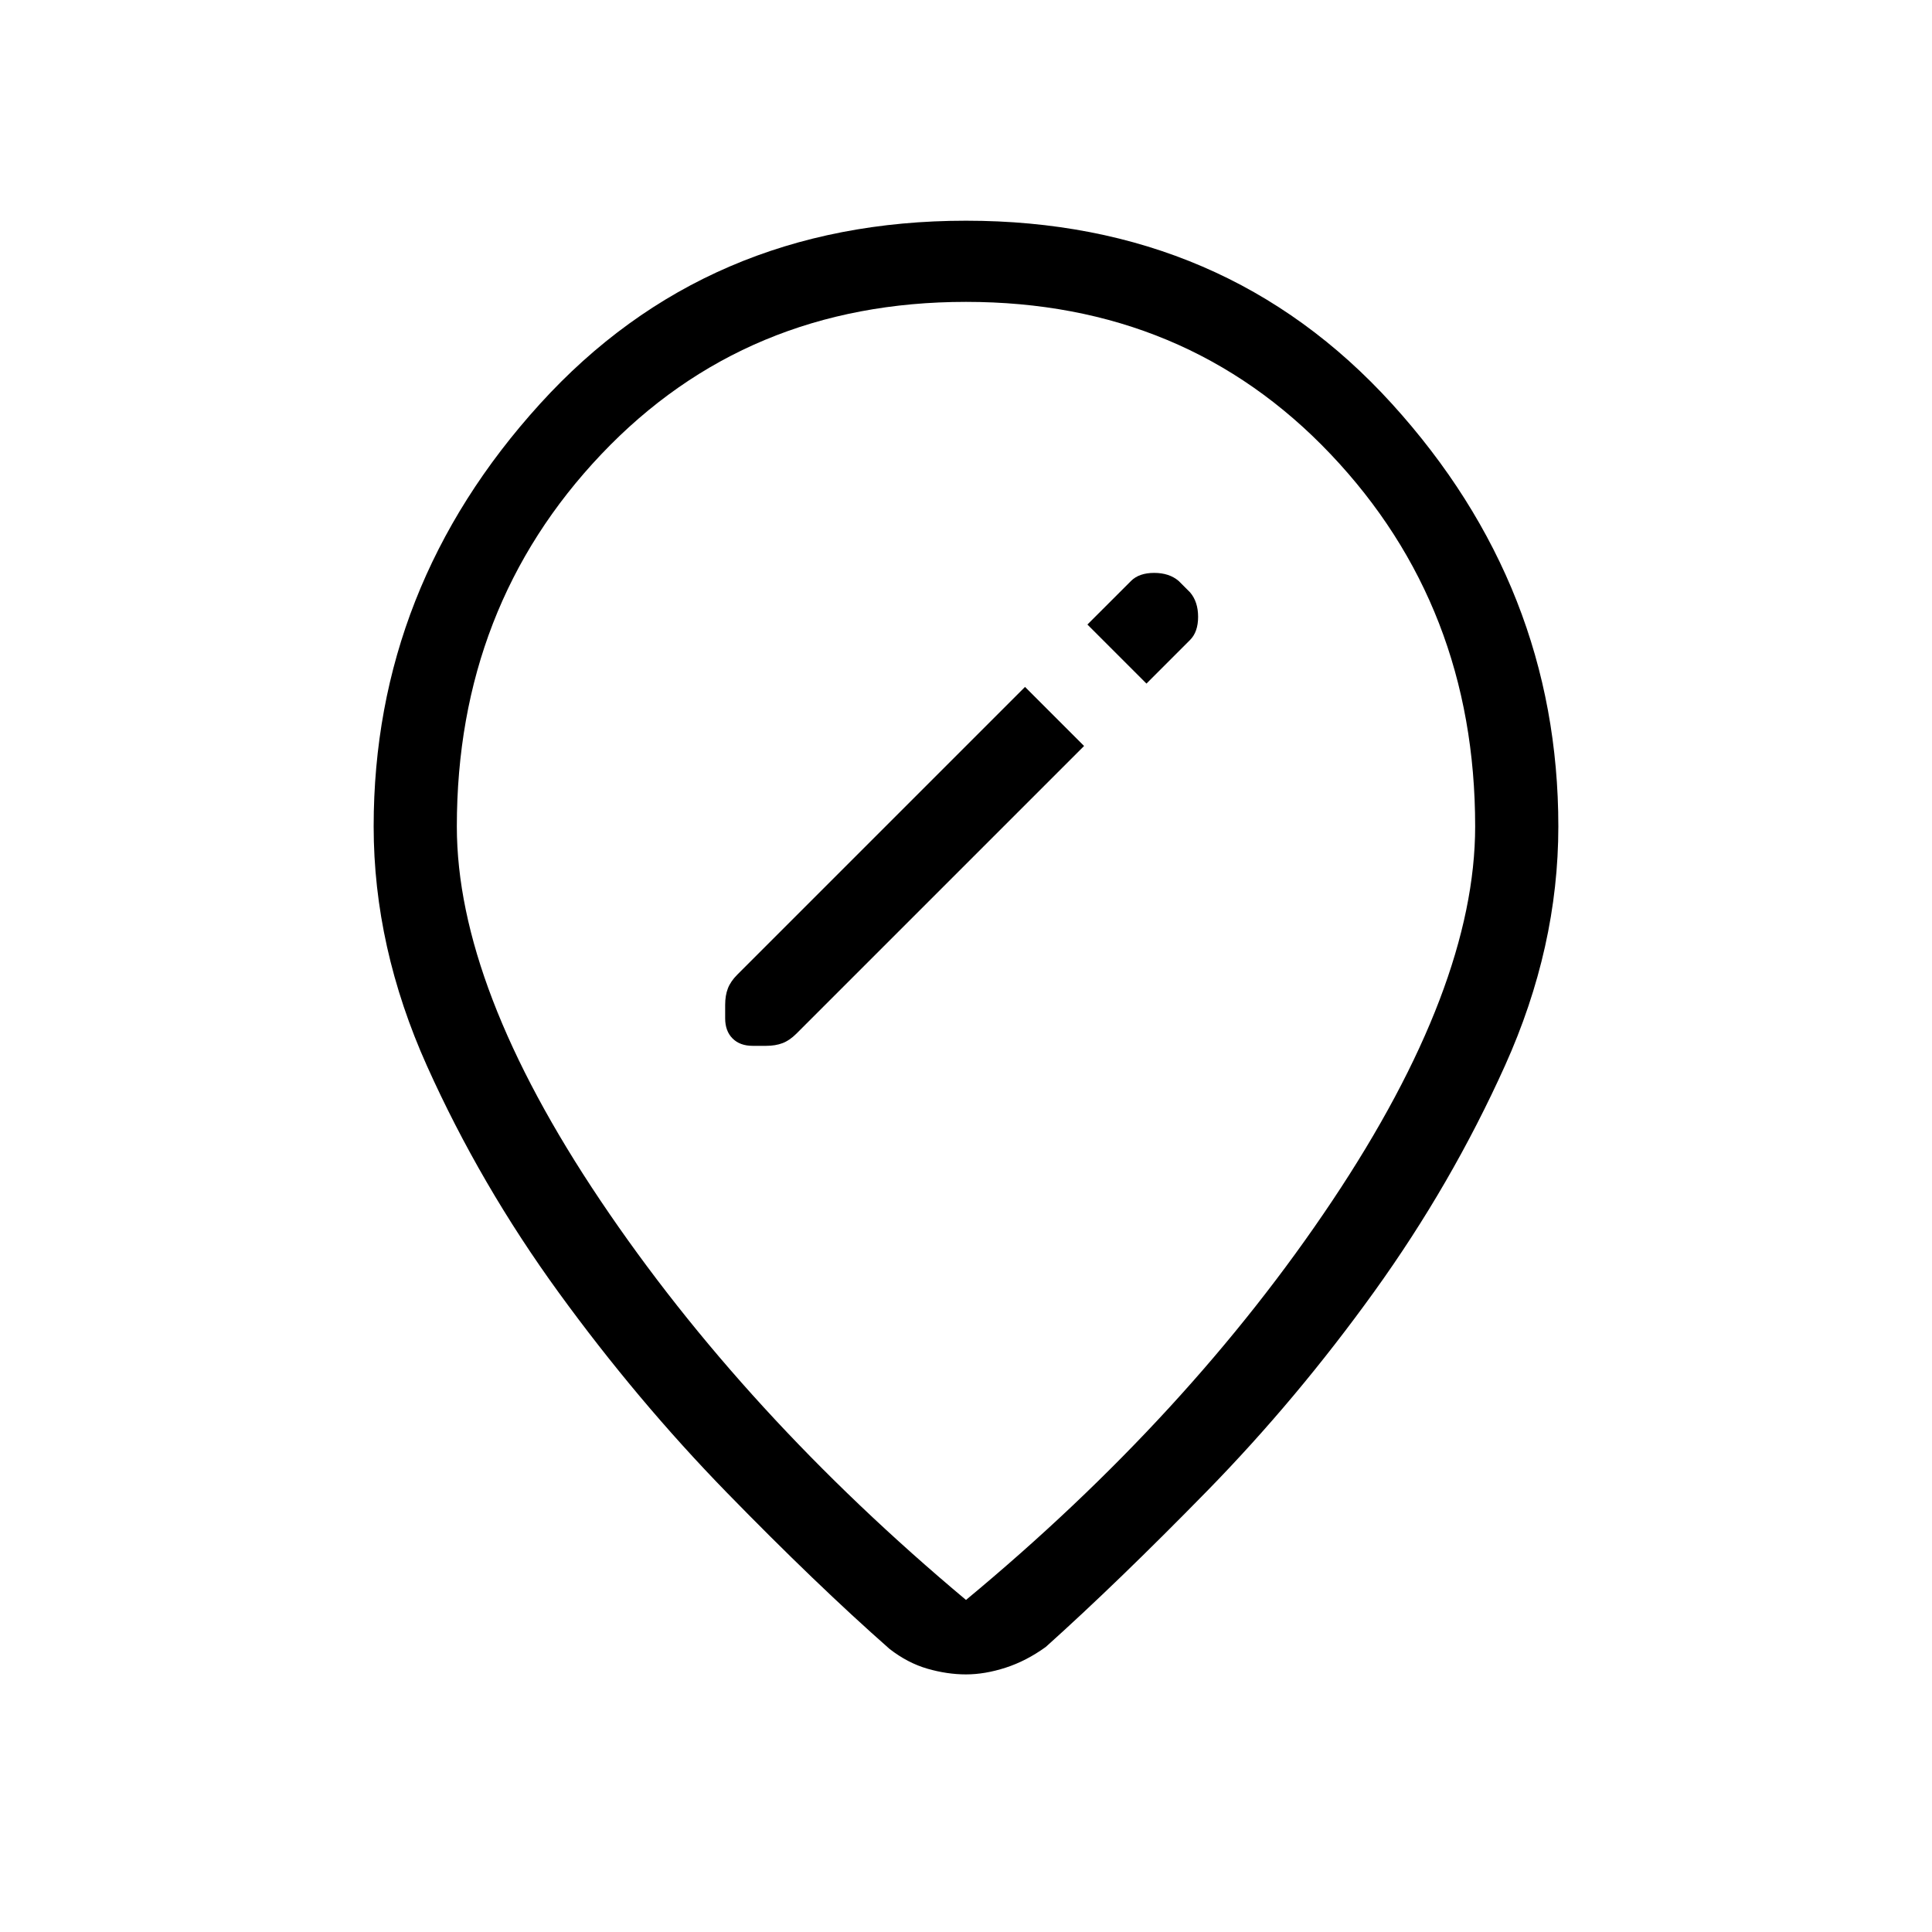 <svg xmlns="http://www.w3.org/2000/svg" height="40" viewBox="0 -960 960 960" width="40"><path d="m538.67-589.33-29.34-29.34-143 143q-3.33 3.34-4.66 6.84-1.34 3.5-1.34 8.16v6.67q0 6.33 3.67 10t10 3.67h6.67q4.66 0 8.16-1.34 3.5-1.33 6.84-4.66l143-143Zm31-31L591.33-642q4-4 4-11.5t-4-12.17l-5.66-5.66q-4.67-4-12.17-4t-11.5 4l-21.67 21.66 29.34 29.34ZM480-165q111-92 182-198.33 71-106.34 71-186 0-109.34-71.83-185Q589.33-810 480-810q-109.33 0-181.17 75.67-71.83 75.66-71.83 185 0 79.66 71.33 185.83Q369.67-257.33 480-165Zm0 37q-9.33 0-19.17-2.83-9.83-2.84-18.83-9.84-36.33-32-80.83-77.66-44.5-45.67-83.5-99.34-39-53.66-65.5-112.66t-26.5-119q0-119 82.66-210 82.67-91 211.67-91t211.67 91q82.66 91 82.66 210 0 60-26.5 118.83t-65 112.33q-38.5 53.5-83 99t-80.16 77.5q-9.67 7-20 10.34Q489.33-128 480-128Zm0-426Z"/></svg>